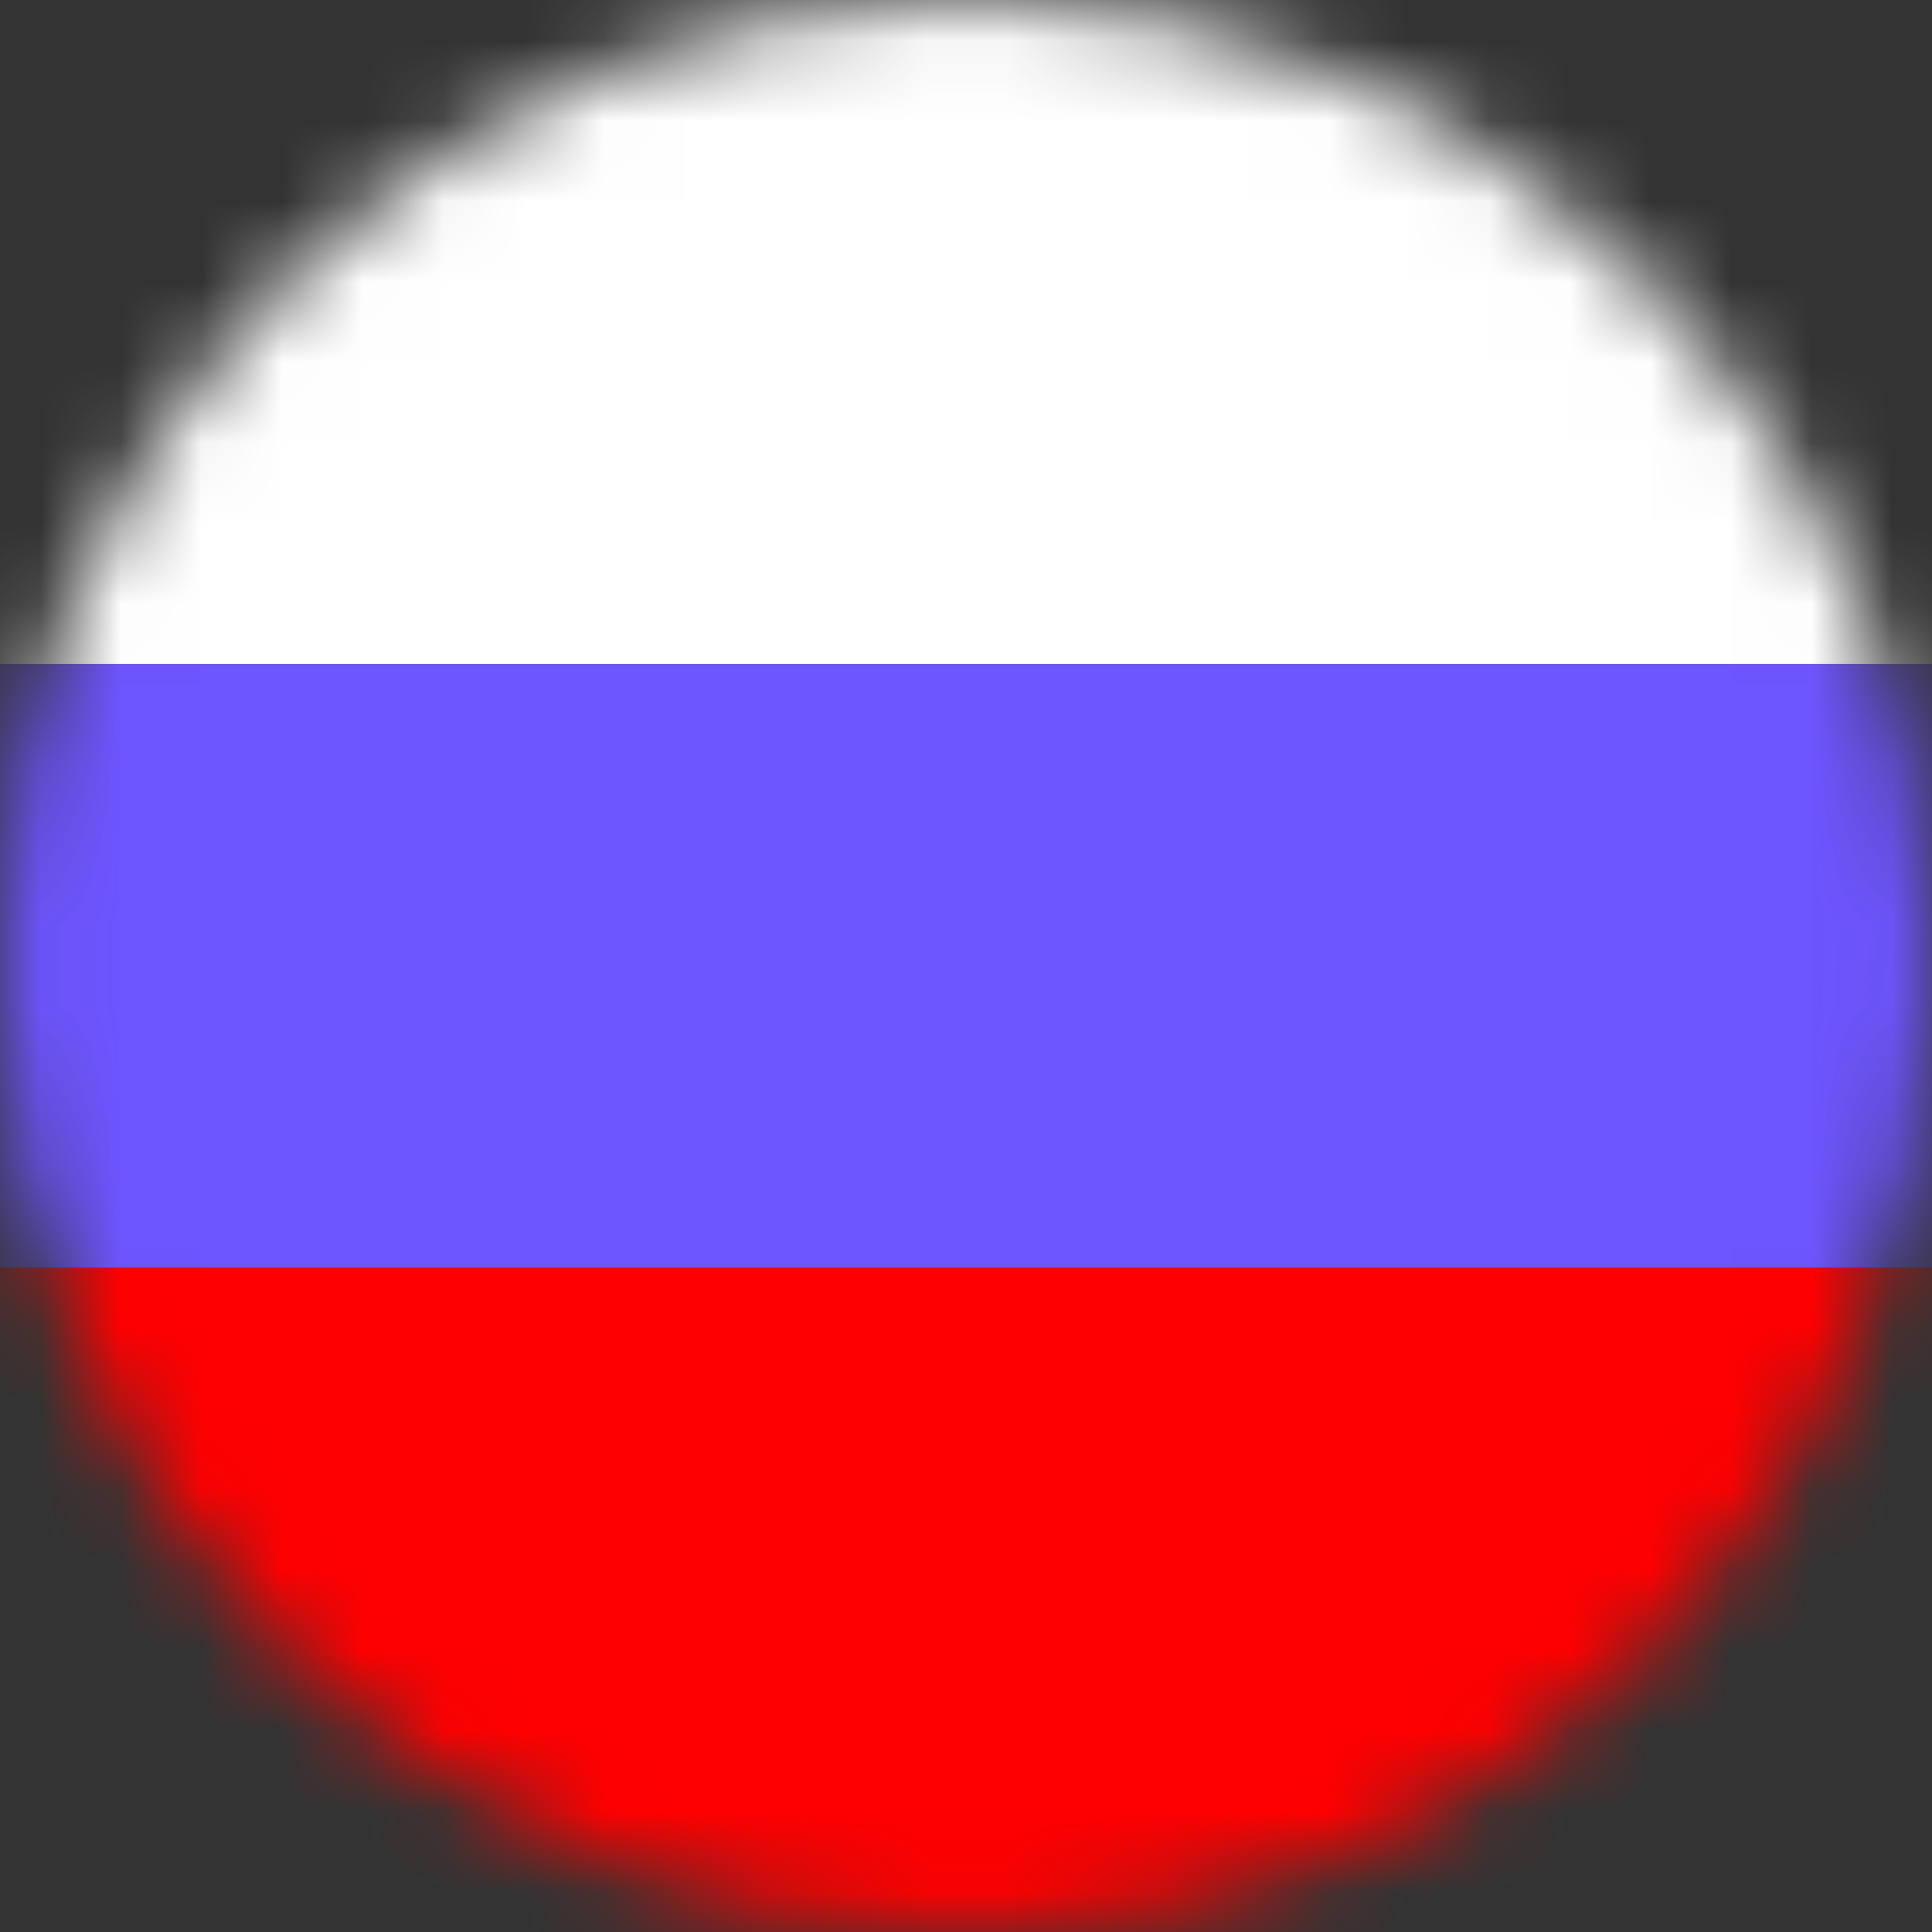 <svg width="24" height="24" viewBox="0 0 24 24" fill="none" xmlns="http://www.w3.org/2000/svg">
<rect x="0" y="0" width="24" height="24" fill="#333333" stroke="none"/>
<mask id="mask0" style="mask-type:alpha" maskUnits="userSpaceOnUse" x="0" y="0" width="24" height="24">
<circle cx="12" cy="12" r="12" fill="#C4C4C4"/>
</mask>
<g mask="url(#mask0)">
<rect x="-1.5" width="27.75" height="8.25" fill="white"/>
<rect x="-1.5" y="8.25" width="27.75" height="7.5" fill="#6D55FF"/>
<rect x="-1.5" y="15.75" width="27.75" height="8.25" fill="#FF0000"/>
</g>
</svg>
